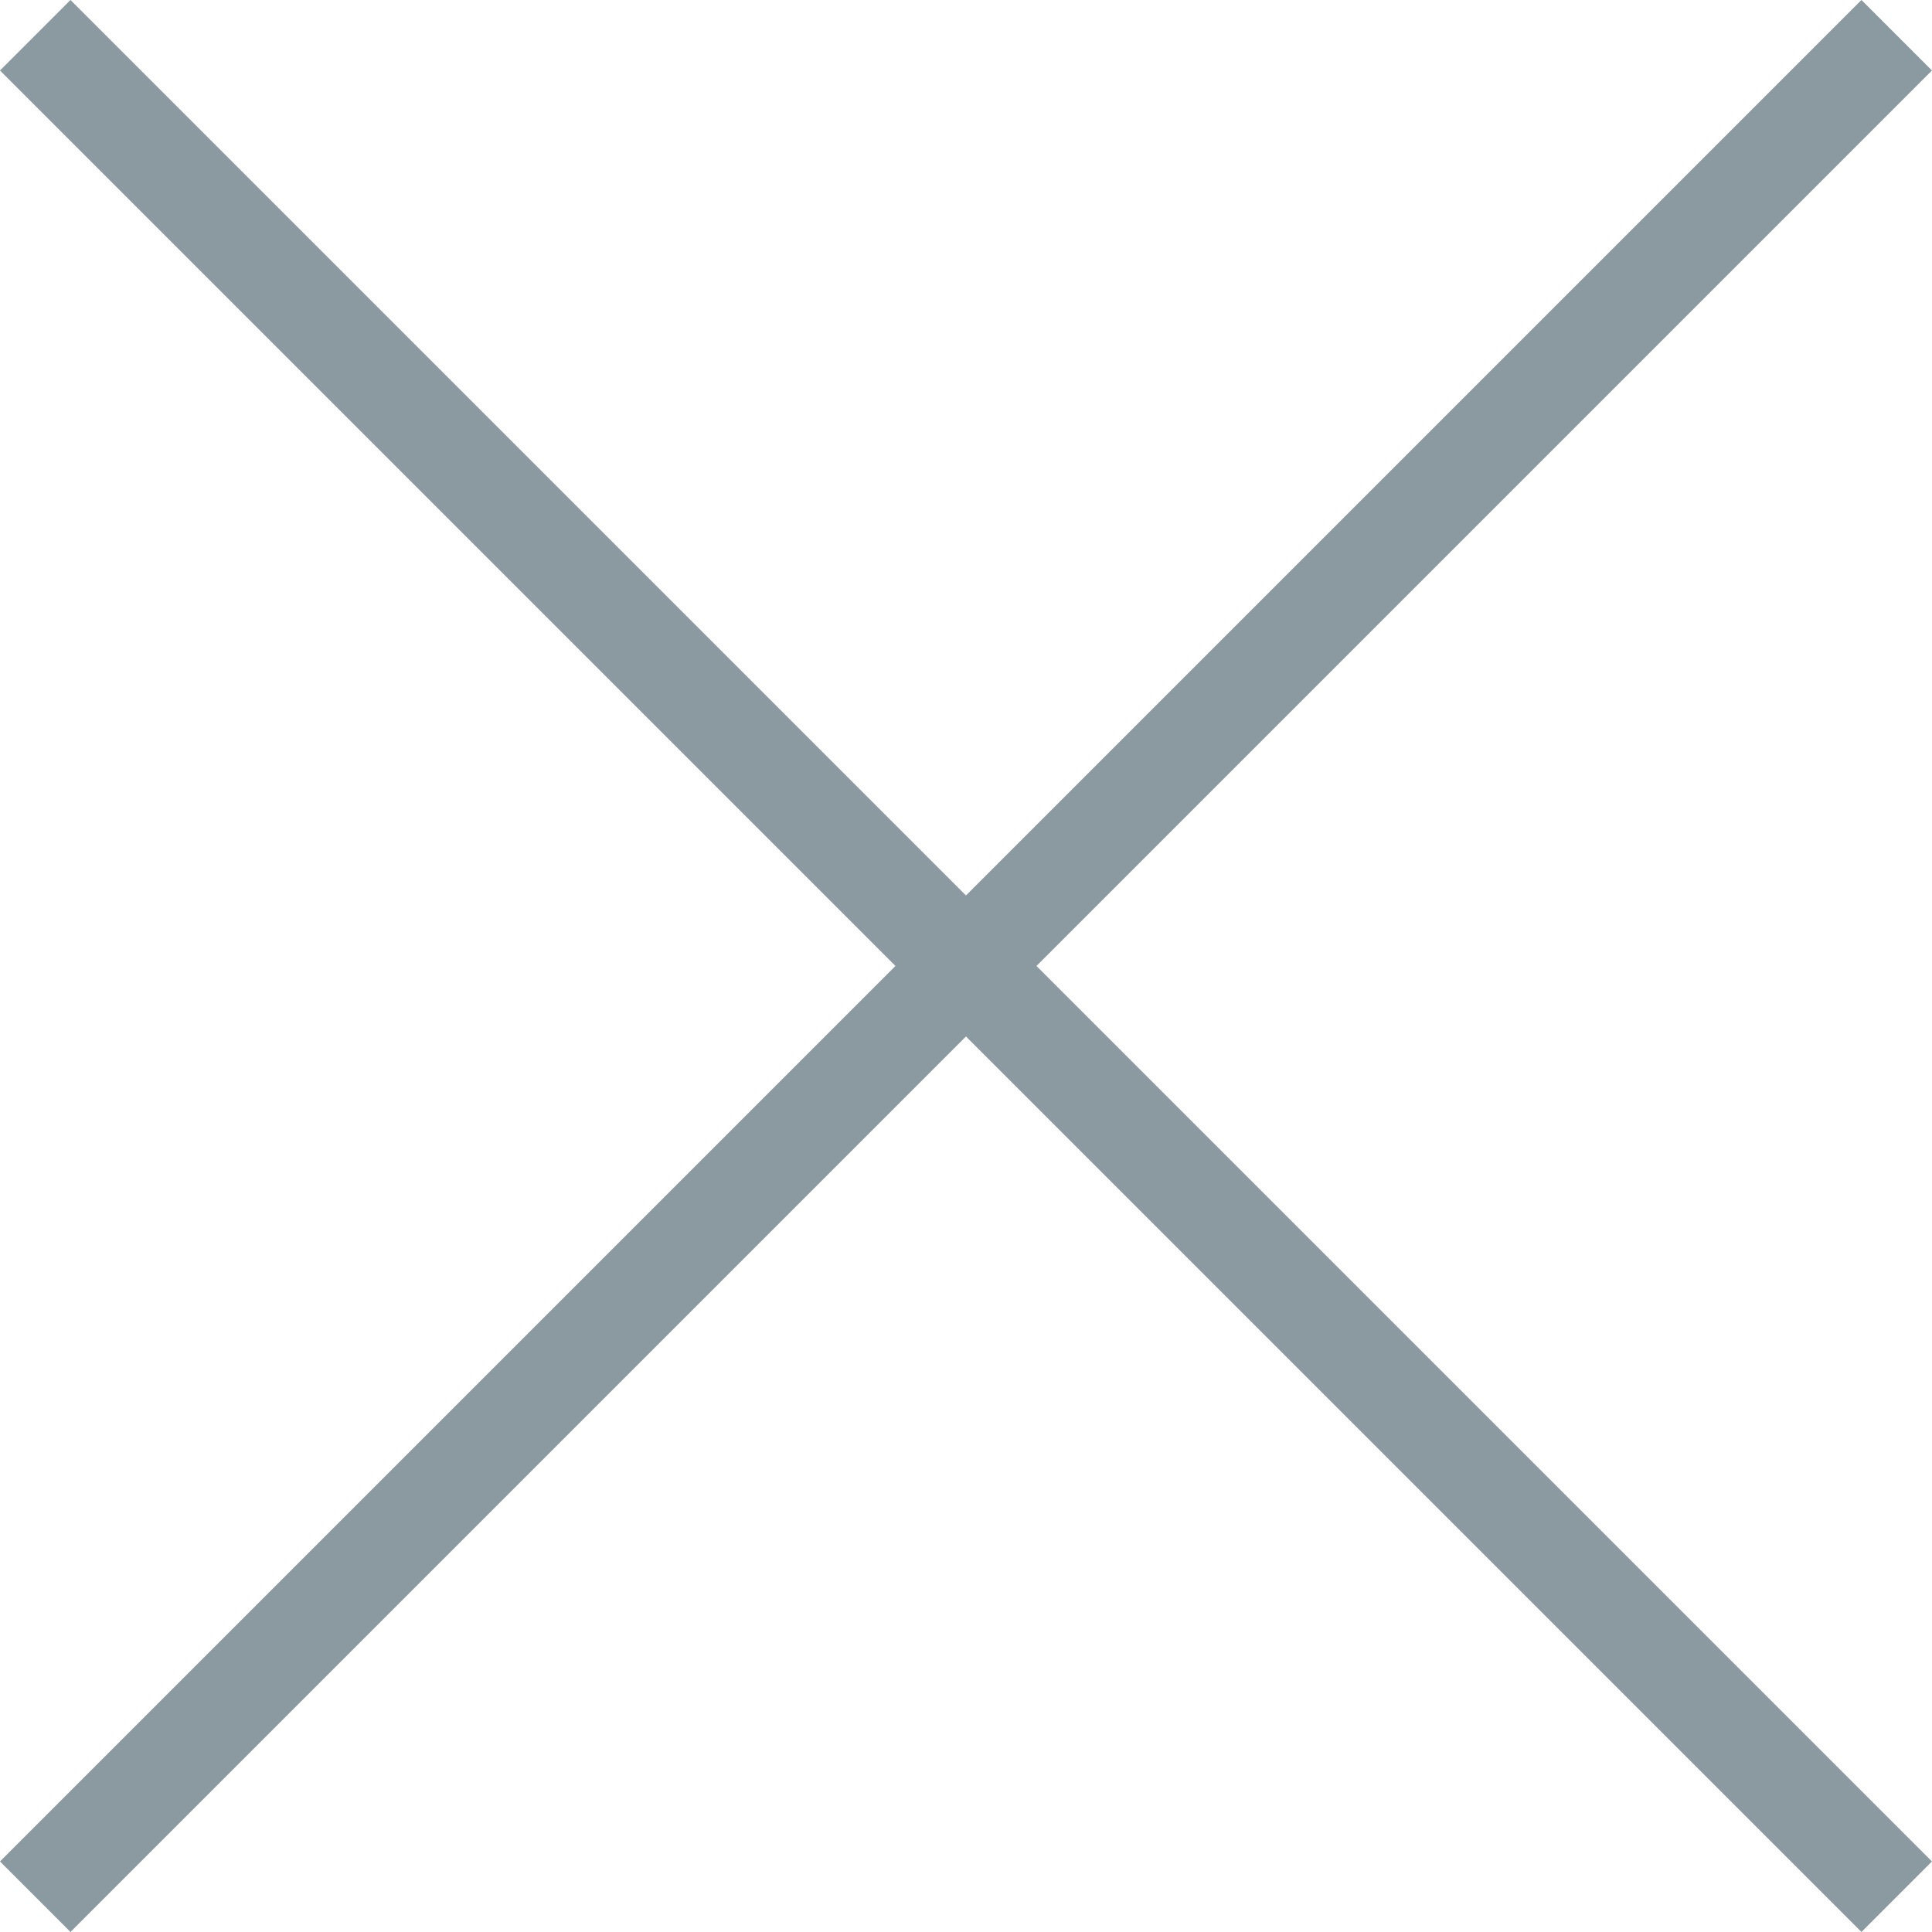 <svg xmlns="http://www.w3.org/2000/svg" width="29.061" height="29.061" viewBox="0 0 29.061 29.061">
  <g id="close" transform="translate(0.53 0.53)">
    <line id="Линия_23" data-name="Линия 23" x1="28" y1="28" fill="none" stroke="#8b99a1" stroke-width="1.5"/>
    <line id="Линия_24" data-name="Линия 24" y1="28" x2="28" fill="none" stroke="#8b99a1" stroke-width="1.5"/>
  </g>
</svg>
